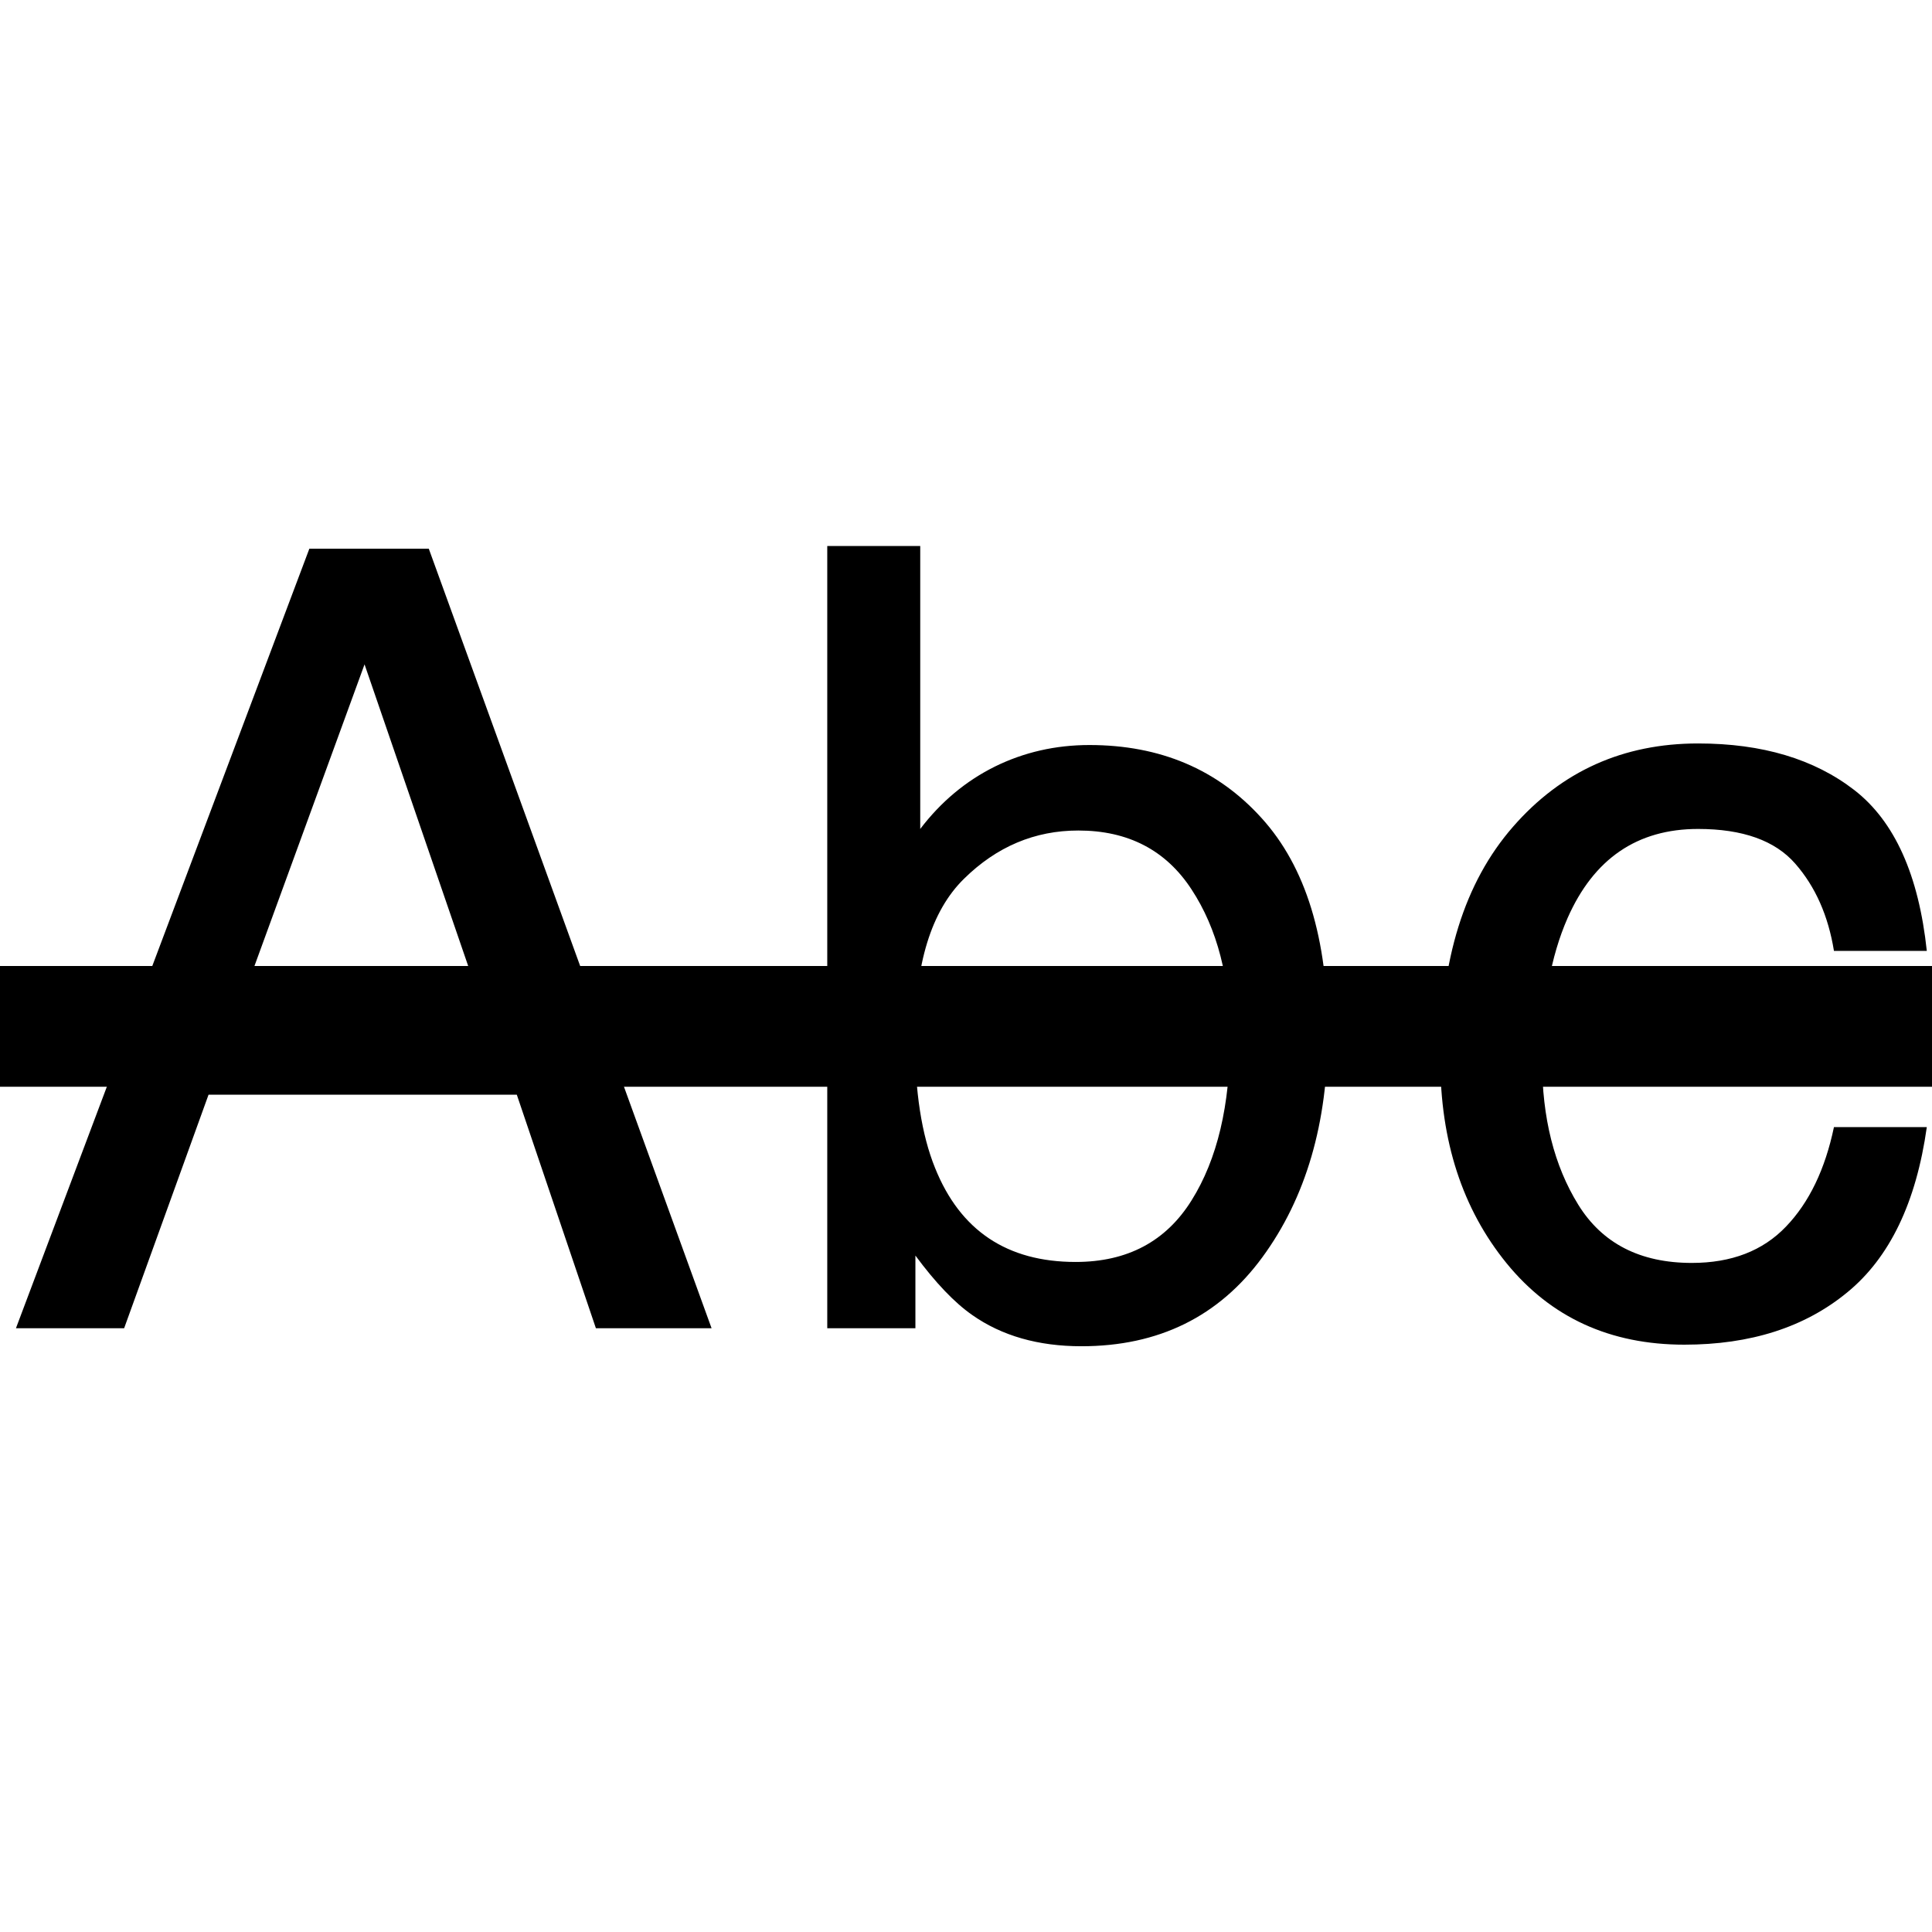 <svg xmlns="http://www.w3.org/2000/svg" id="root" version="1.1" viewBox="0 0 16 16"><path fill="currentColor" d="M 3.999 8.354 L3.019 5.502 L1.978 8.354 L3.999 8.354 Z M 2.562 4.544 L3.551 4.544 L5.893 11 L4.935 11 L4.28 9.066 L1.727 9.066 L1.028 11 L0.132 11 L2.562 4.544 Z M 6.851 4.522 L7.621 4.522 L7.621 6.865 C 7.793 6.639 8 6.467 8.24 6.348 C 8.48 6.23 8.741 6.17 9.022 6.17 C 9.608 6.17 10.084 6.372 10.448 6.775 C 10.813 7.177 10.996 7.771 10.996 8.557 C 10.996 9.301 10.815 9.919 10.455 10.411 C 10.095 10.903 9.595 11.149 8.956 11.149 C 8.599 11.149 8.297 11.063 8.051 10.89 C 7.905 10.788 7.748 10.624 7.581 10.398 L7.581 11 L6.851 11 L6.851 4.522 Z M 9.868 9.941 C 10.081 9.601 10.187 9.153 10.187 8.596 C 10.187 8.101 10.081 7.691 9.868 7.366 C 9.656 7.041 9.343 6.878 8.93 6.878 C 8.57 6.878 8.254 7.011 7.983 7.278 C 7.712 7.544 7.577 7.984 7.577 8.596 C 7.577 9.039 7.632 9.397 7.744 9.673 C 7.952 10.191 8.34 10.451 8.908 10.451 C 9.336 10.451 9.656 10.281 9.868 9.941 L9.868 9.941 Z M 15.358 6.544 C 15.69 6.802 15.89 7.246 15.957 7.875 L15.188 7.875 C 15.141 7.585 15.035 7.344 14.868 7.153 C 14.701 6.961 14.432 6.865 14.063 6.865 C 13.559 6.865 13.199 7.111 12.982 7.603 C 12.842 7.922 12.771 8.316 12.771 8.785 C 12.771 9.257 12.871 9.654 13.07 9.976 C 13.269 10.298 13.583 10.459 14.011 10.459 C 14.339 10.459 14.599 10.359 14.791 10.158 C 14.983 9.958 15.115 9.683 15.188 9.334 L15.957 9.334 C 15.869 9.958 15.65 10.415 15.298 10.703 C 14.947 10.992 14.497 11.136 13.949 11.136 C 13.334 11.136 12.843 10.911 12.477 10.462 C 12.111 10.012 11.928 9.45 11.928 8.776 C 11.928 7.95 12.128 7.307 12.53 6.847 C 12.931 6.387 13.442 6.157 14.063 6.157 C 14.594 6.157 15.025 6.286 15.358 6.544 L15.358 6.544 Z"/><line x1="0" x2="16" y1="8.5" y2="8.5" stroke="currentColor"/></svg>